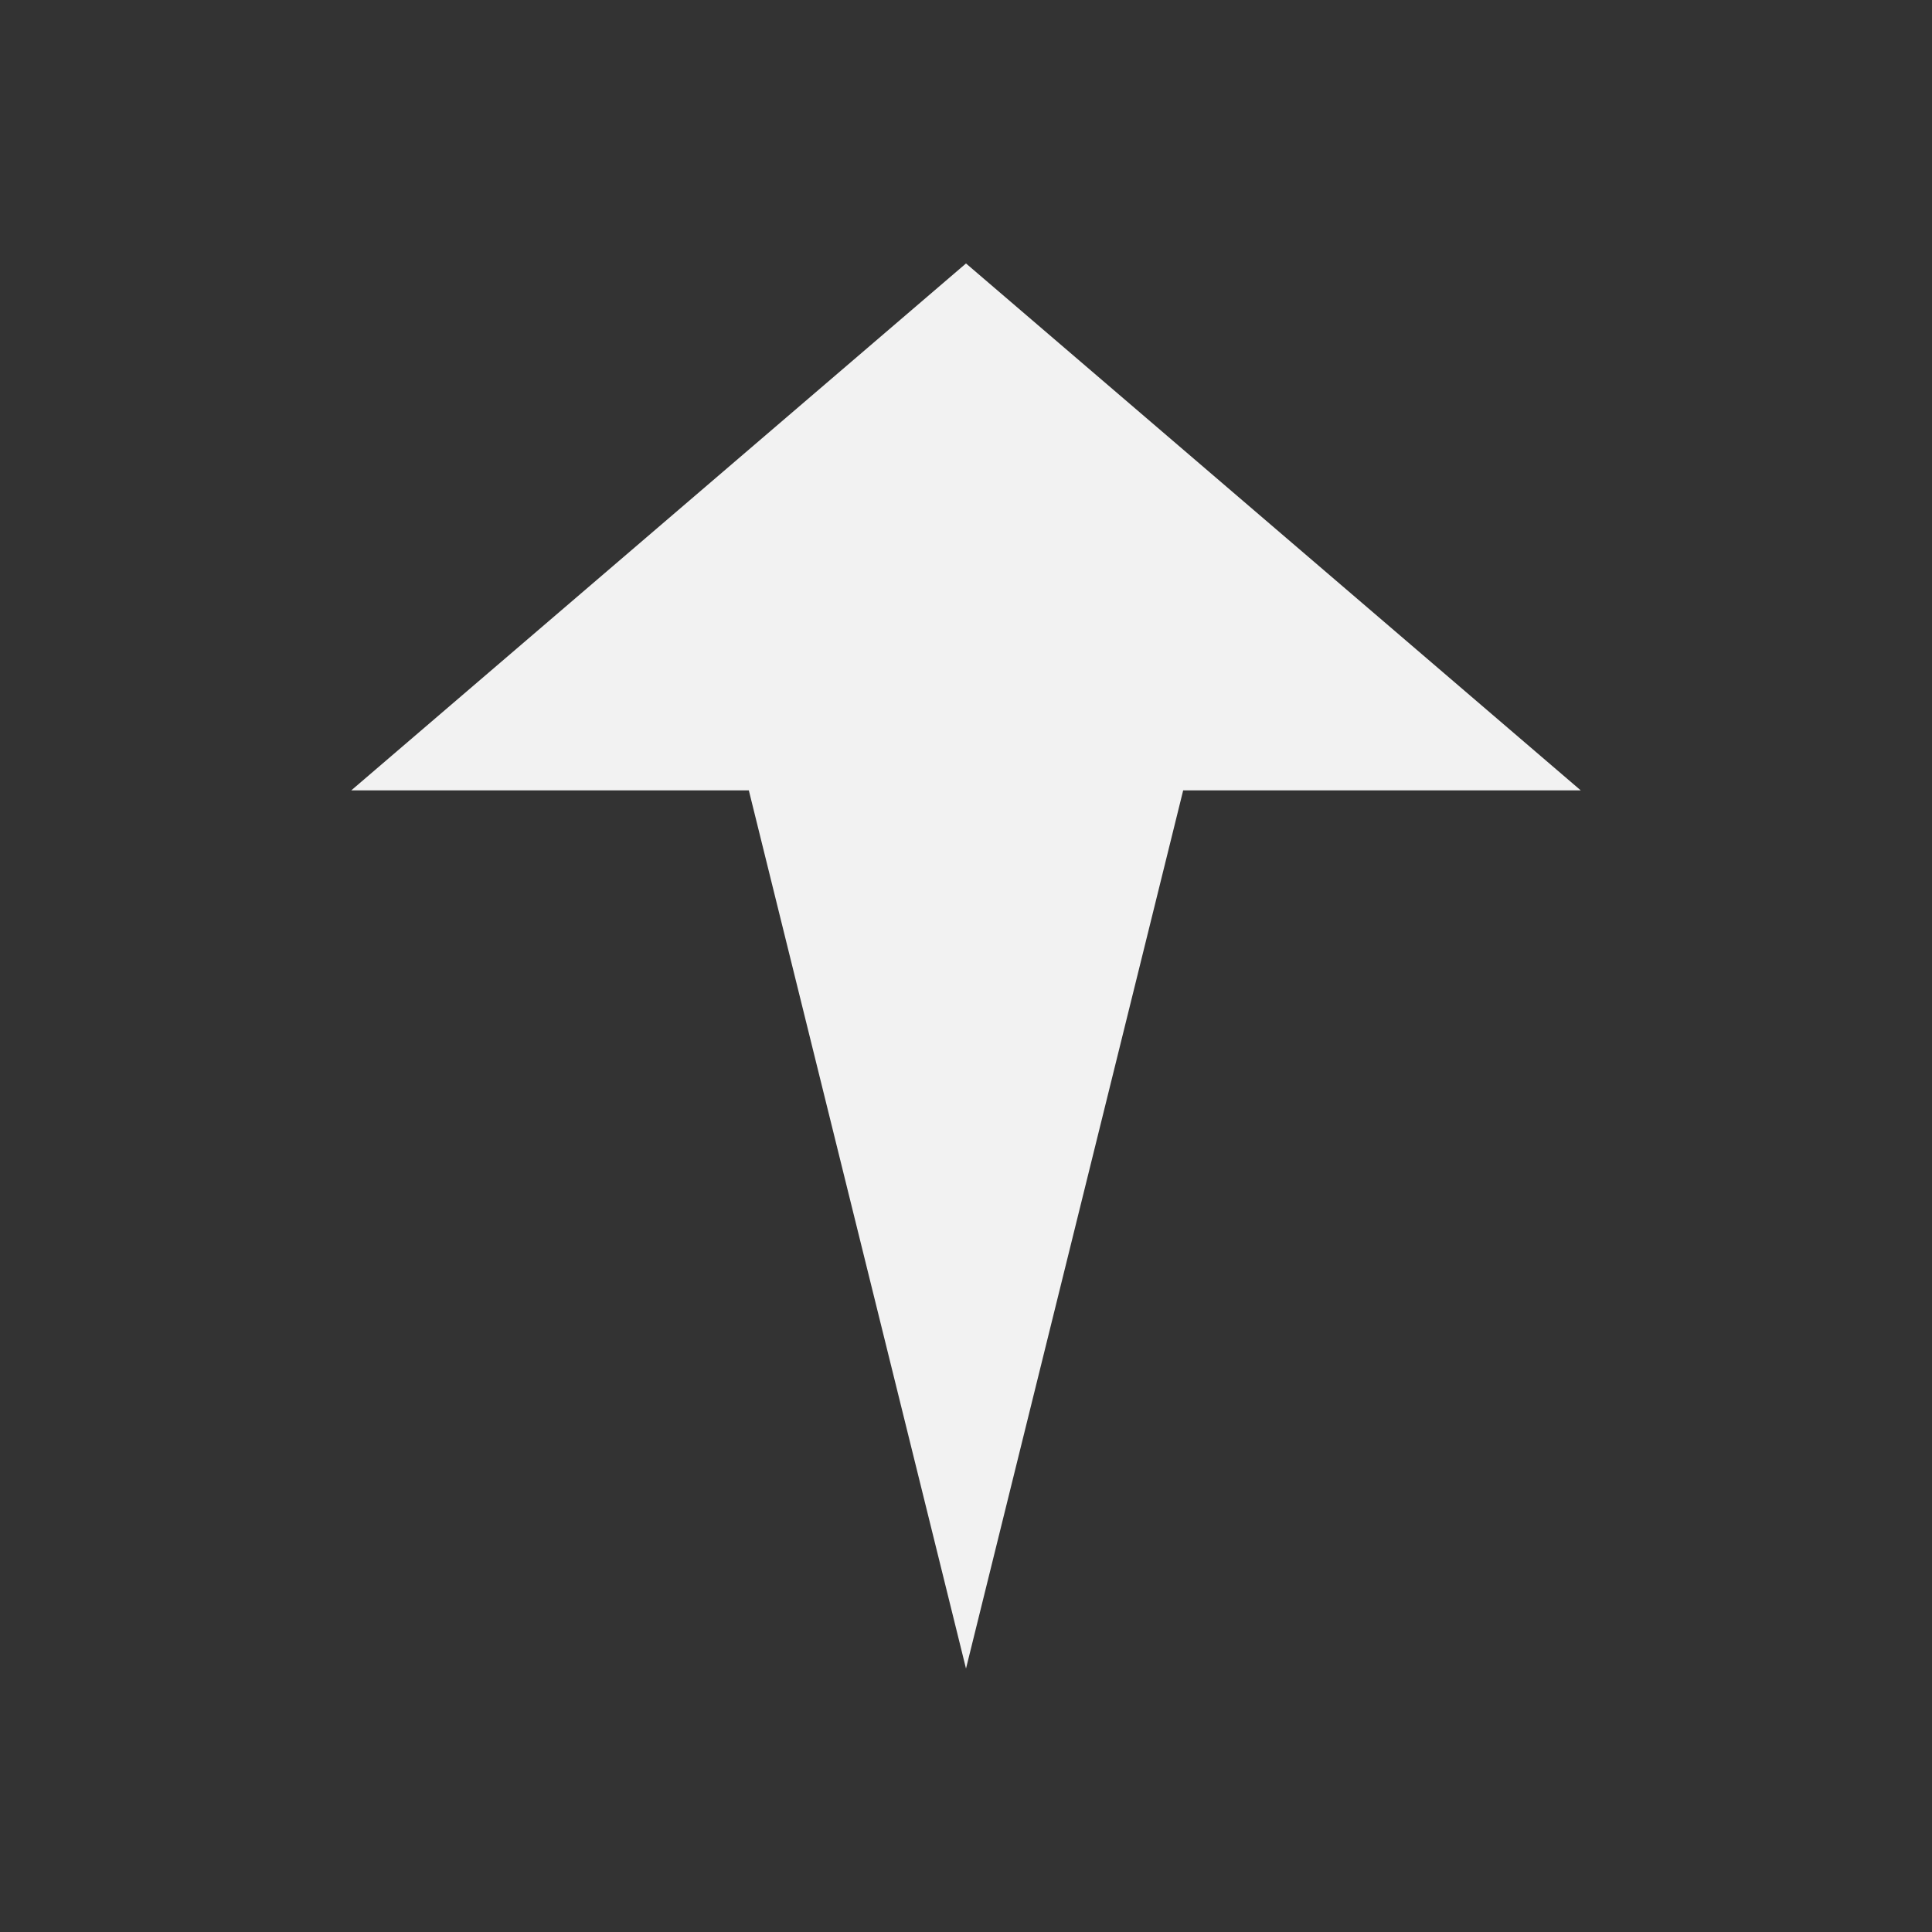<svg viewBox="0 0 22 22" xmlns="http://www.w3.org/2000/svg"><rect x="0" y="0" width="22" height="22" fill="#333333" stroke="none"/><path d="m11 3-7 6h4.527l2.473 10 2.473-10h4.527l-7-6" fill="#f2f2f2"/></svg>
